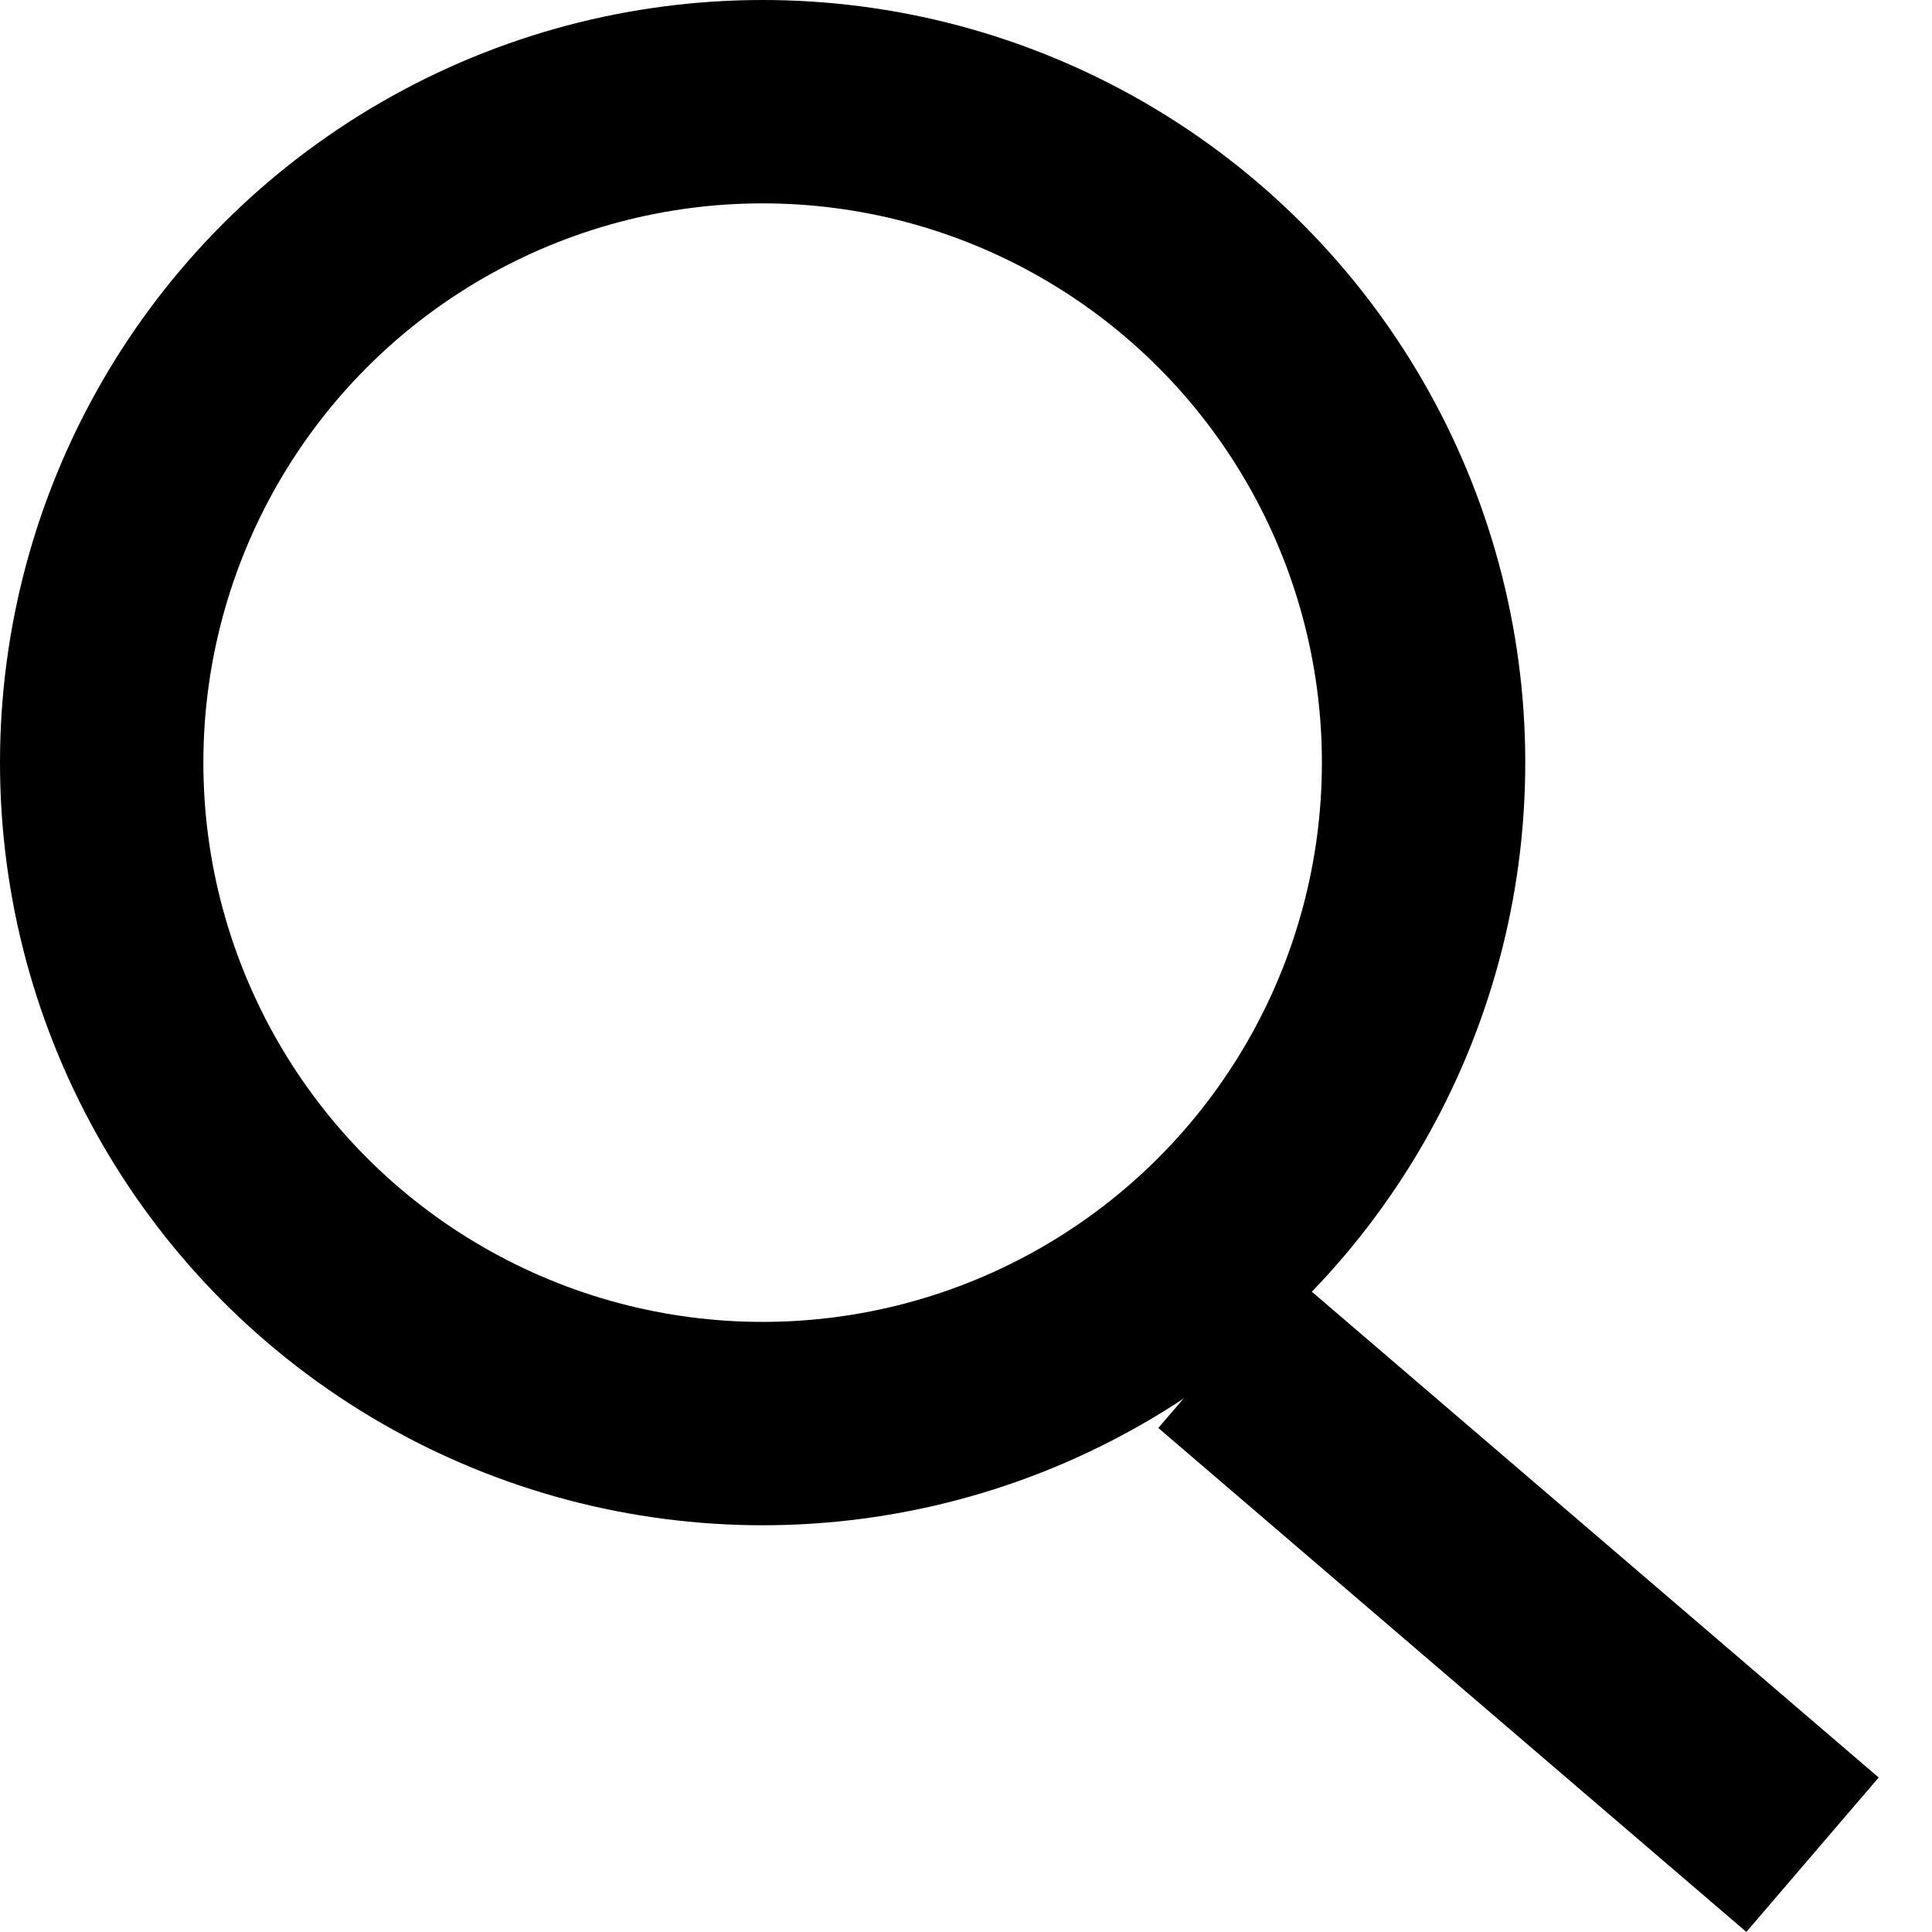 <svg width="19" height="19" viewBox="0 0 19 19" fill="none" xmlns="http://www.w3.org/2000/svg">
<circle cx="7.5" cy="7.5" r="6.5" stroke="black" stroke-width="2"/>
<line x1="12.042" y1="13.284" x2="17.825" y2="18.24" stroke="black" stroke-width="2"/>
</svg>
